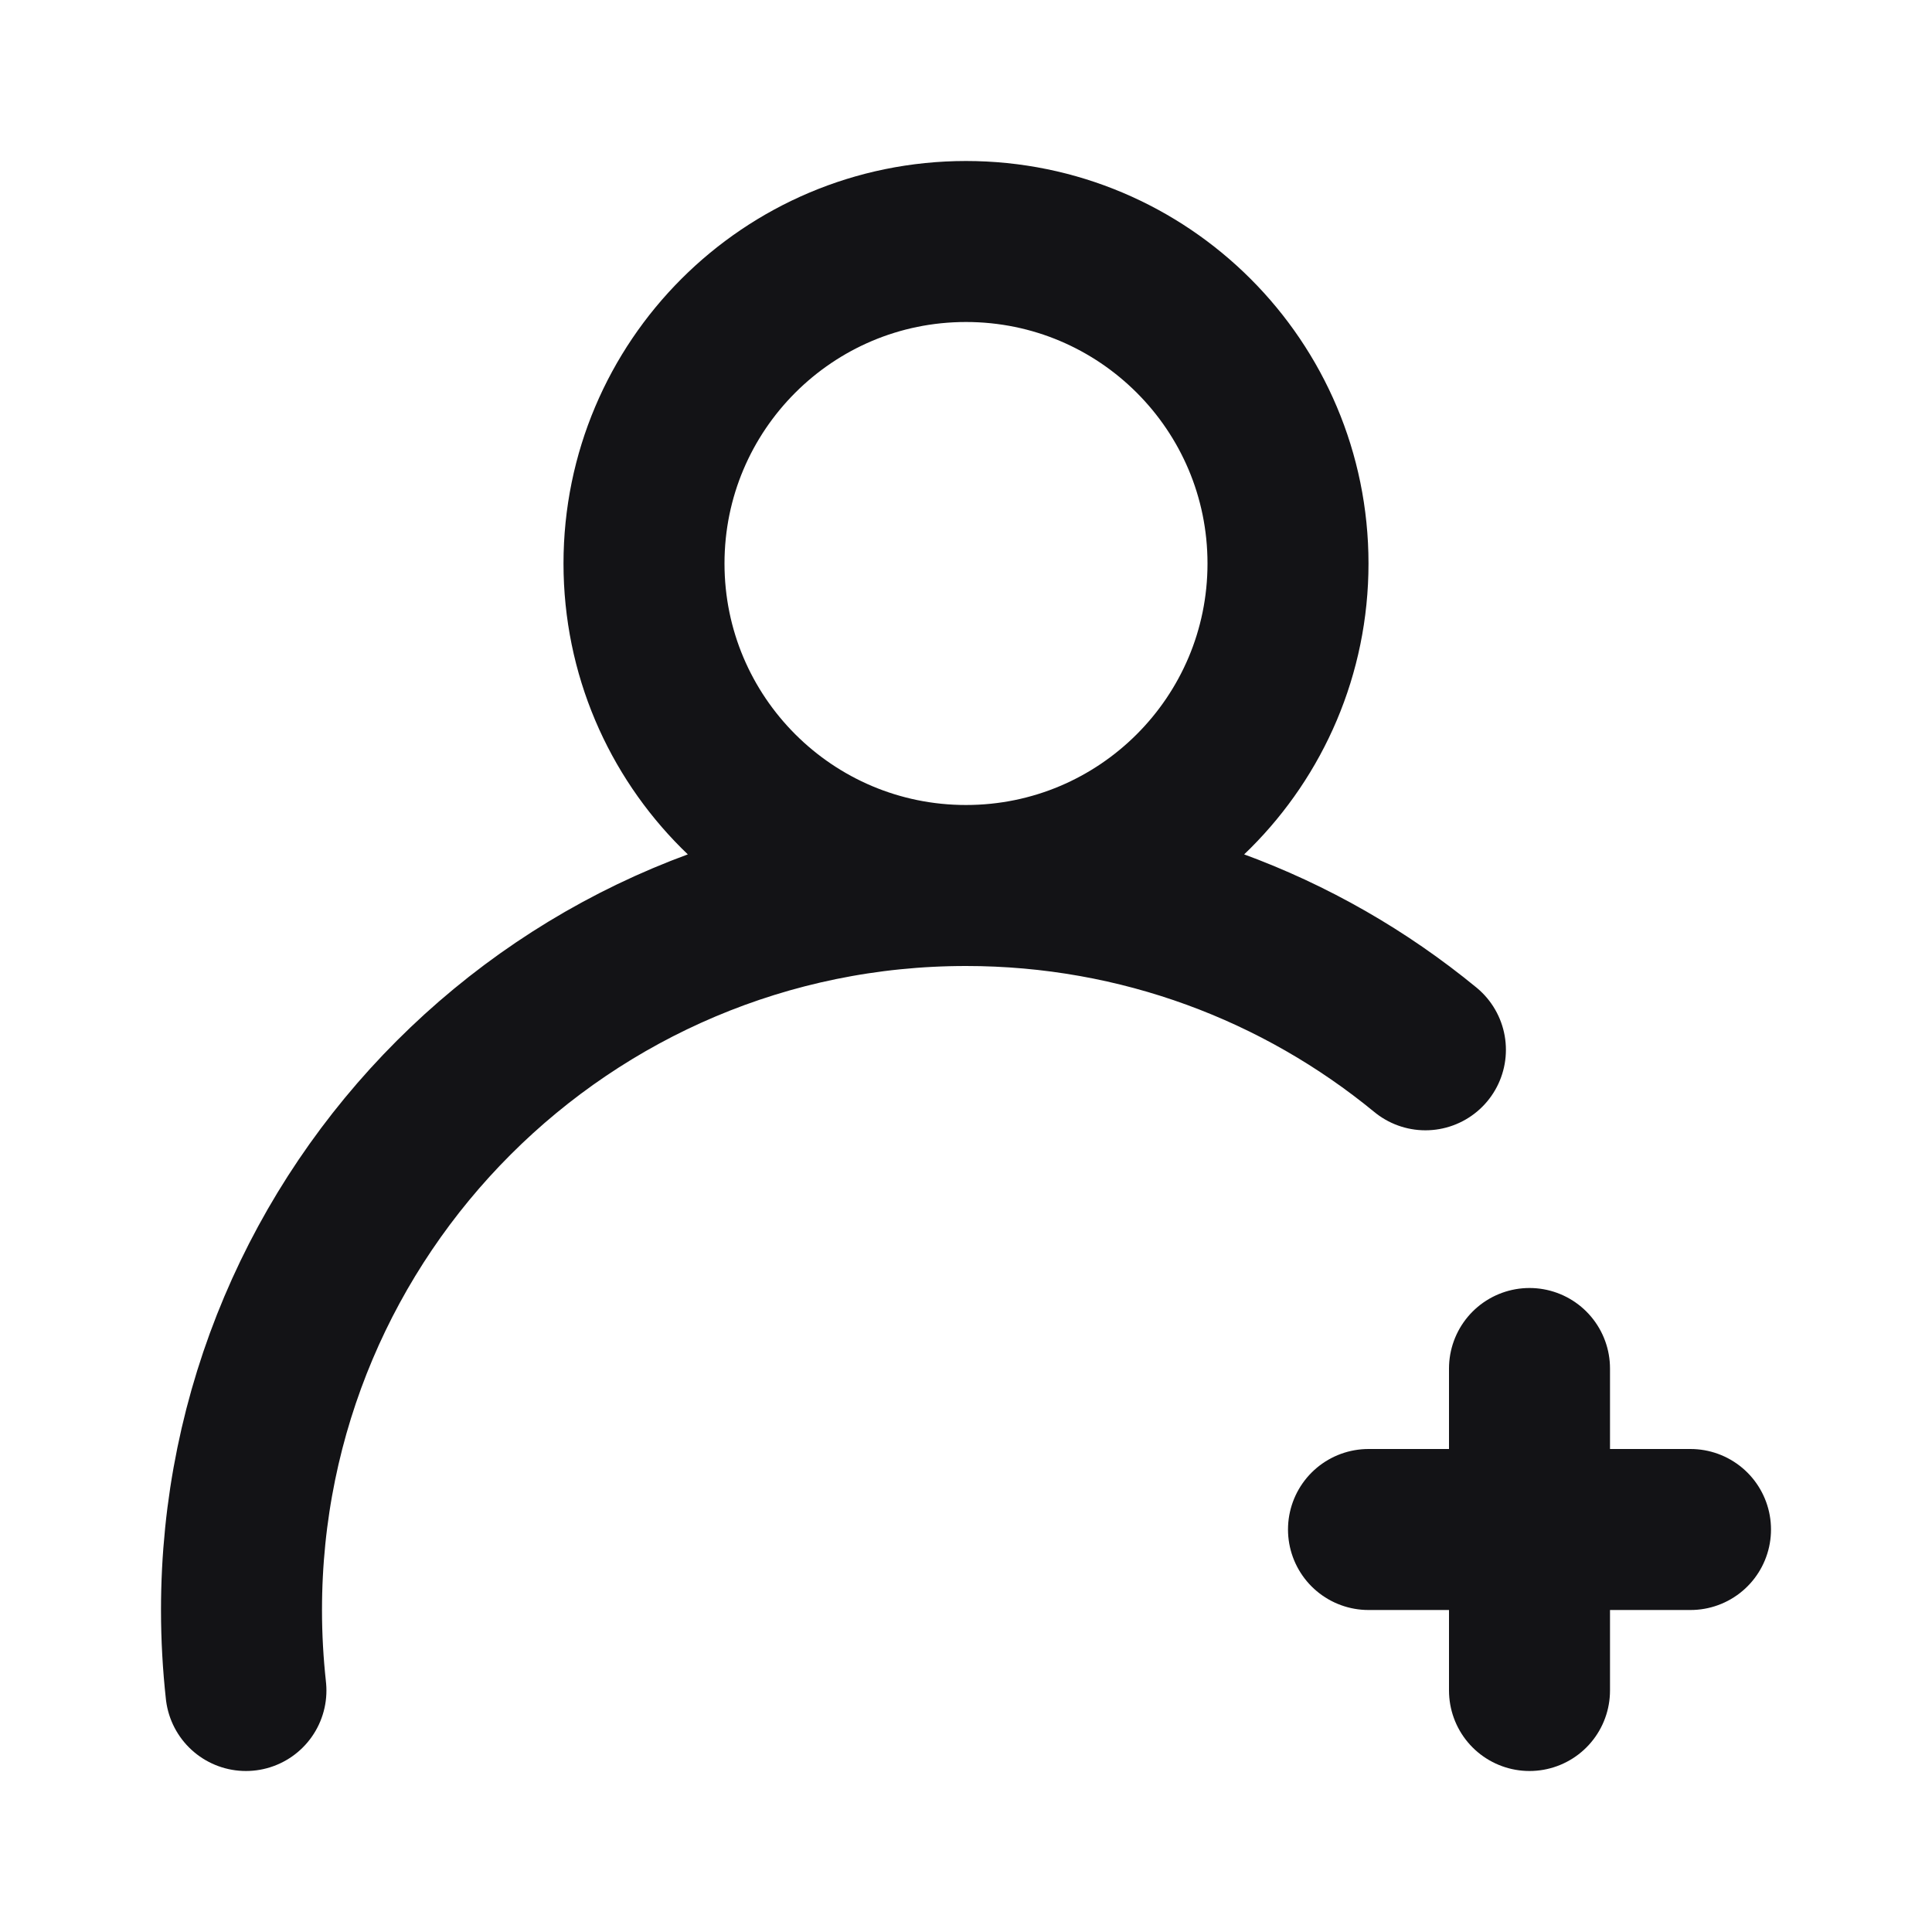 <svg width="24" height="24" viewBox="0 0 24 24" fill="none" xmlns="http://www.w3.org/2000/svg">
<path d="M17.707 13.041C16.154 11.765 14.166 11 12 11M3.055 21C3.019 20.672 3 20.338 3 20C3 15.029 7.029 11 12 11M12 11C14.209 11 16 9.209 16 7C16 4.791 14.209 3 12 3C9.791 3 8 4.791 8 7C8 9.209 9.791 11 12 11ZM17 19H21M19 17V21" stroke="#131316" stroke-width="2" stroke-linecap="round" stroke-linejoin="round"/>
</svg>
